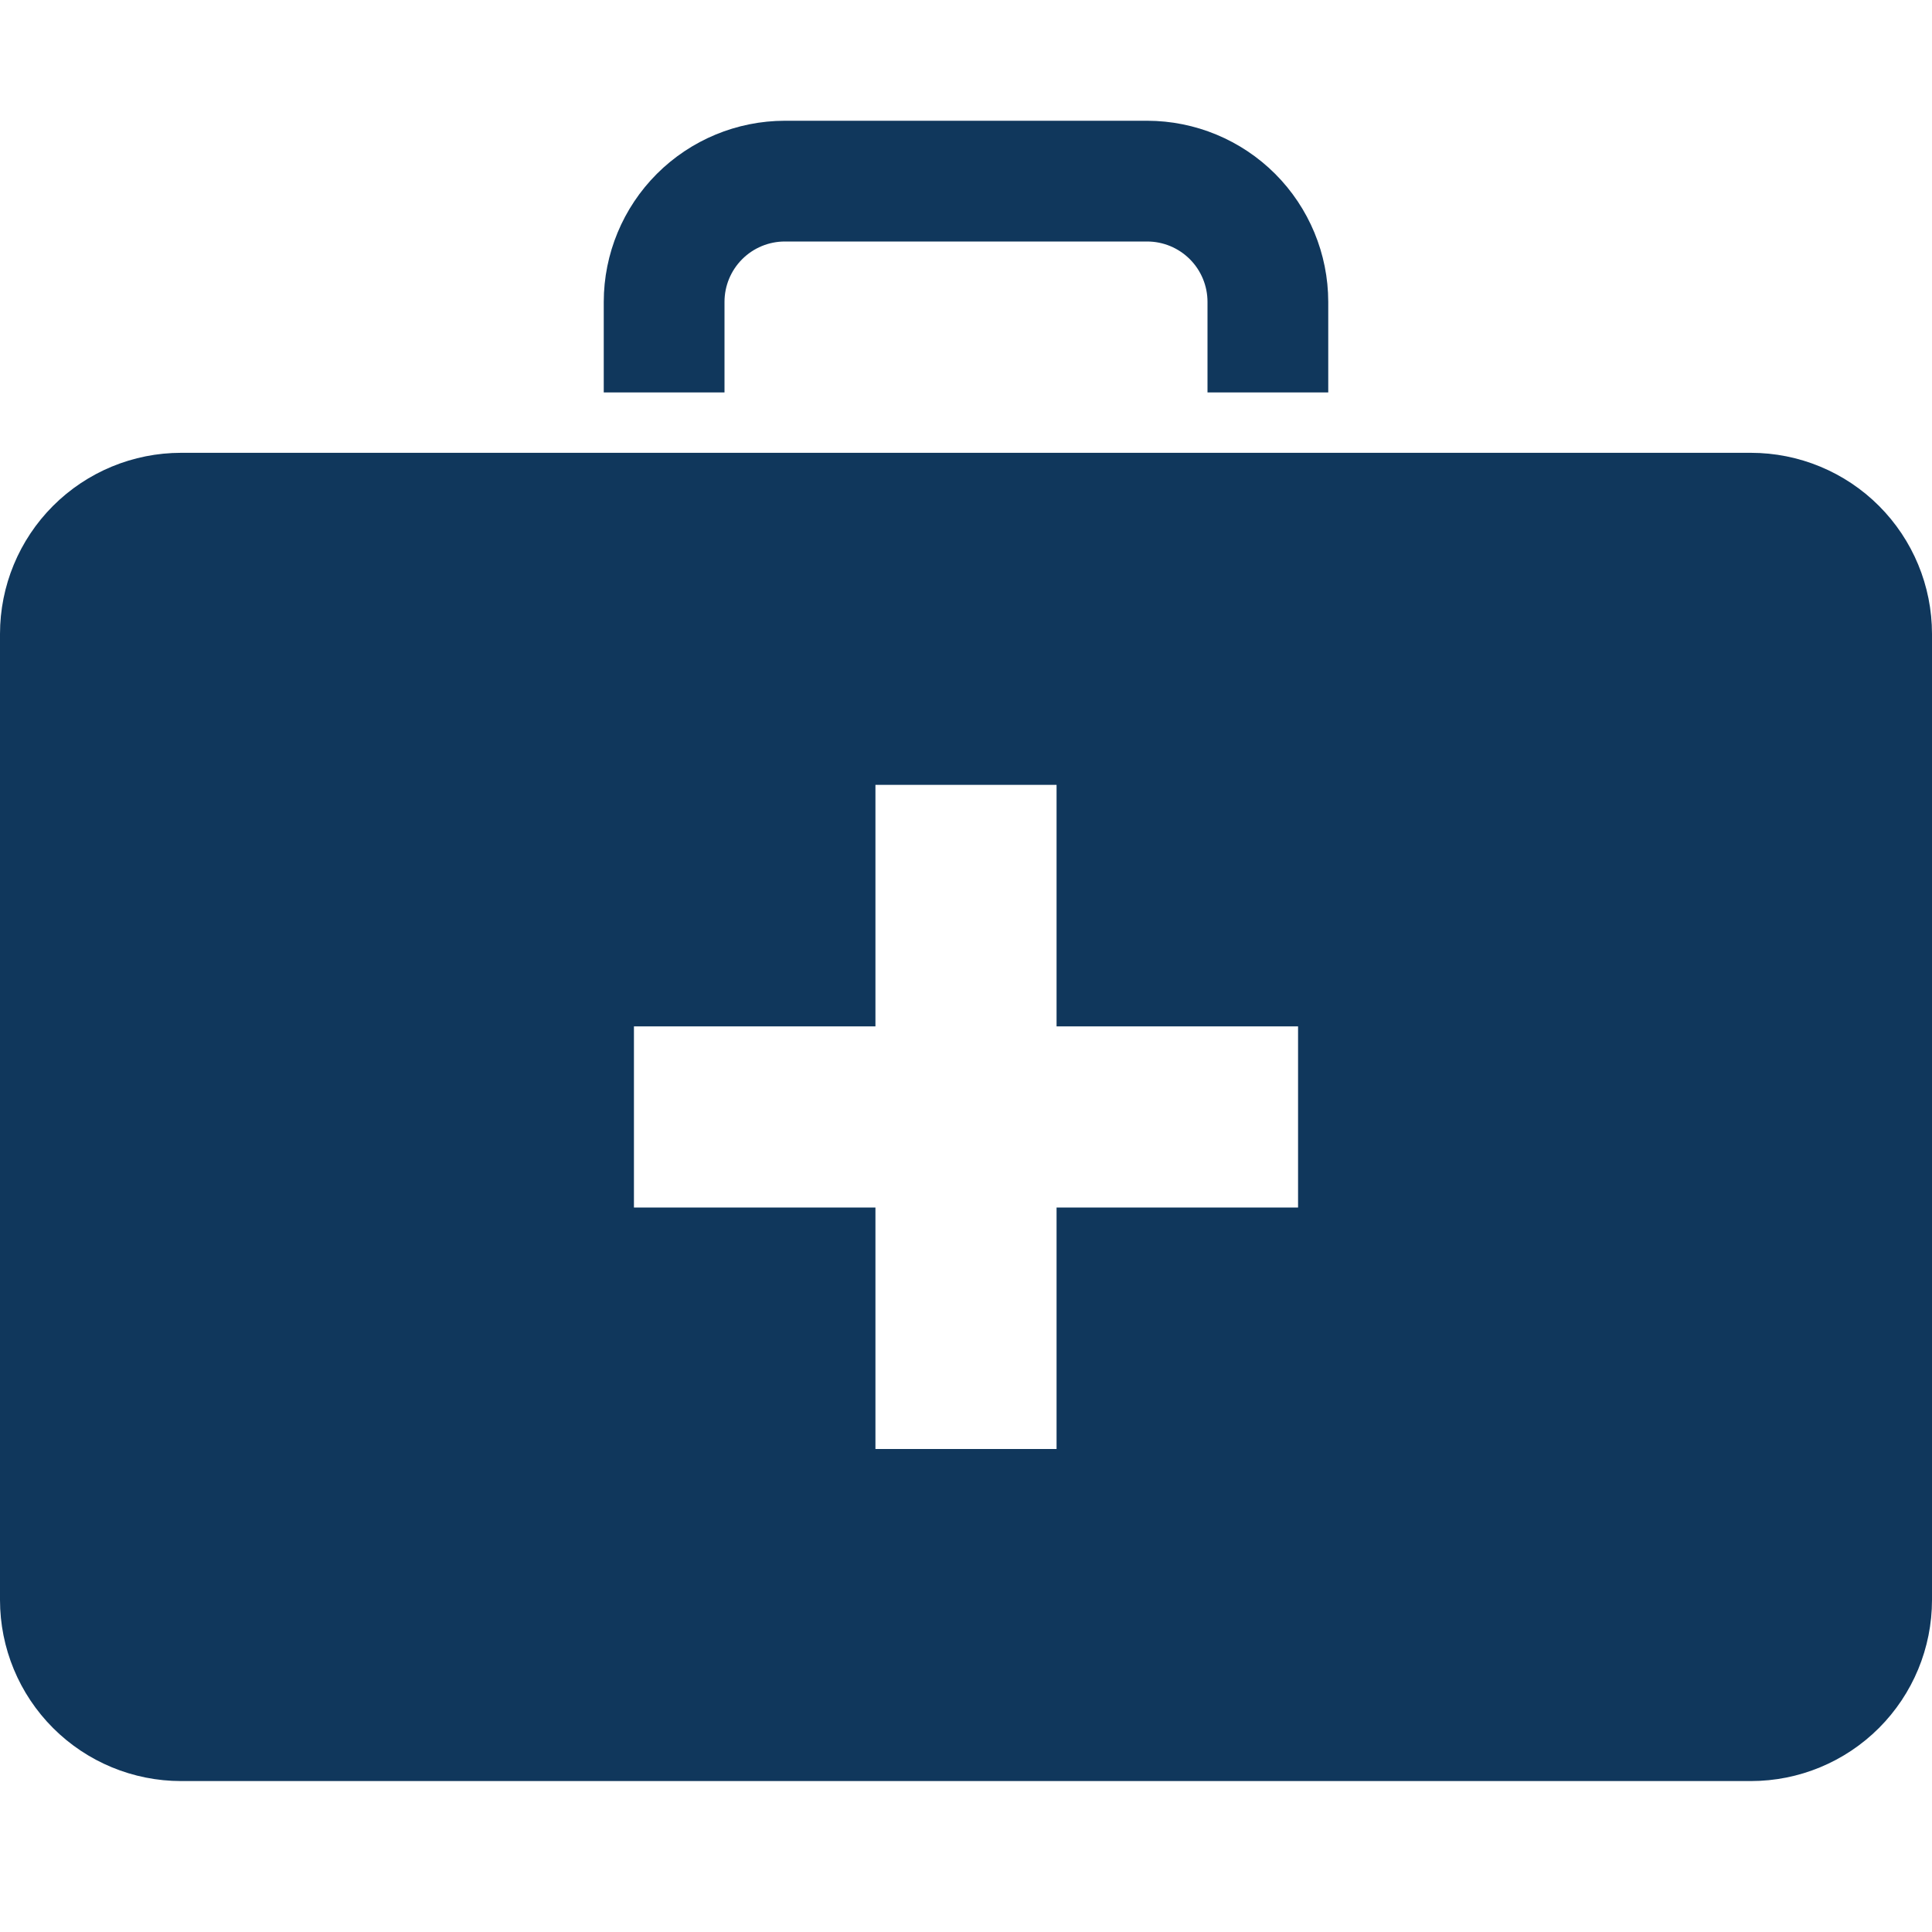 <svg xmlns="http://www.w3.org/2000/svg" width="72" height="72" viewBox="0 0 72 72" fill="none">
  <g clip-path="url(#clip0_1372_176)">
    <path d="M65.25 16.875H6.75C4.96 16.875 3.243 17.586 1.977 18.852C0.711 20.118 0 21.835 0 23.625L0 59.625C0 61.415 0.711 63.132 1.977 64.398C3.243 65.664 4.96 66.375 6.75 66.375H65.25C67.04 66.375 68.757 65.664 70.023 64.398C71.289 63.132 72 61.415 72 59.625V23.625C72 21.835 71.289 20.118 70.023 18.852C68.757 17.586 67.04 16.875 65.25 16.875ZM48.375 45H39.375V54H32.625V45H23.625V38.25H32.625V29.25H39.375V38.25H48.375V45Z" fill="#10375C"/>
    <path d="M27 14.625V11.25C27 10.653 27.237 10.081 27.659 9.659C28.081 9.237 28.653 9 29.25 9H42.75C43.347 9 43.919 9.237 44.341 9.659C44.763 10.081 45 10.653 45 11.25V14.625H49.5V11.25C49.498 9.46 48.786 7.745 47.521 6.479C46.255 5.214 44.54 4.502 42.75 4.5H29.25C27.46 4.502 25.745 5.214 24.479 6.479C23.214 7.745 22.502 9.46 22.5 11.25V14.625H27Z" fill="#10375C"/>
  </g>
  <defs>
    <clipPath id="clip0_1372_176">
      <rect width="72" height="72" fill="white"/>
    </clipPath>
  </defs>
</svg>
